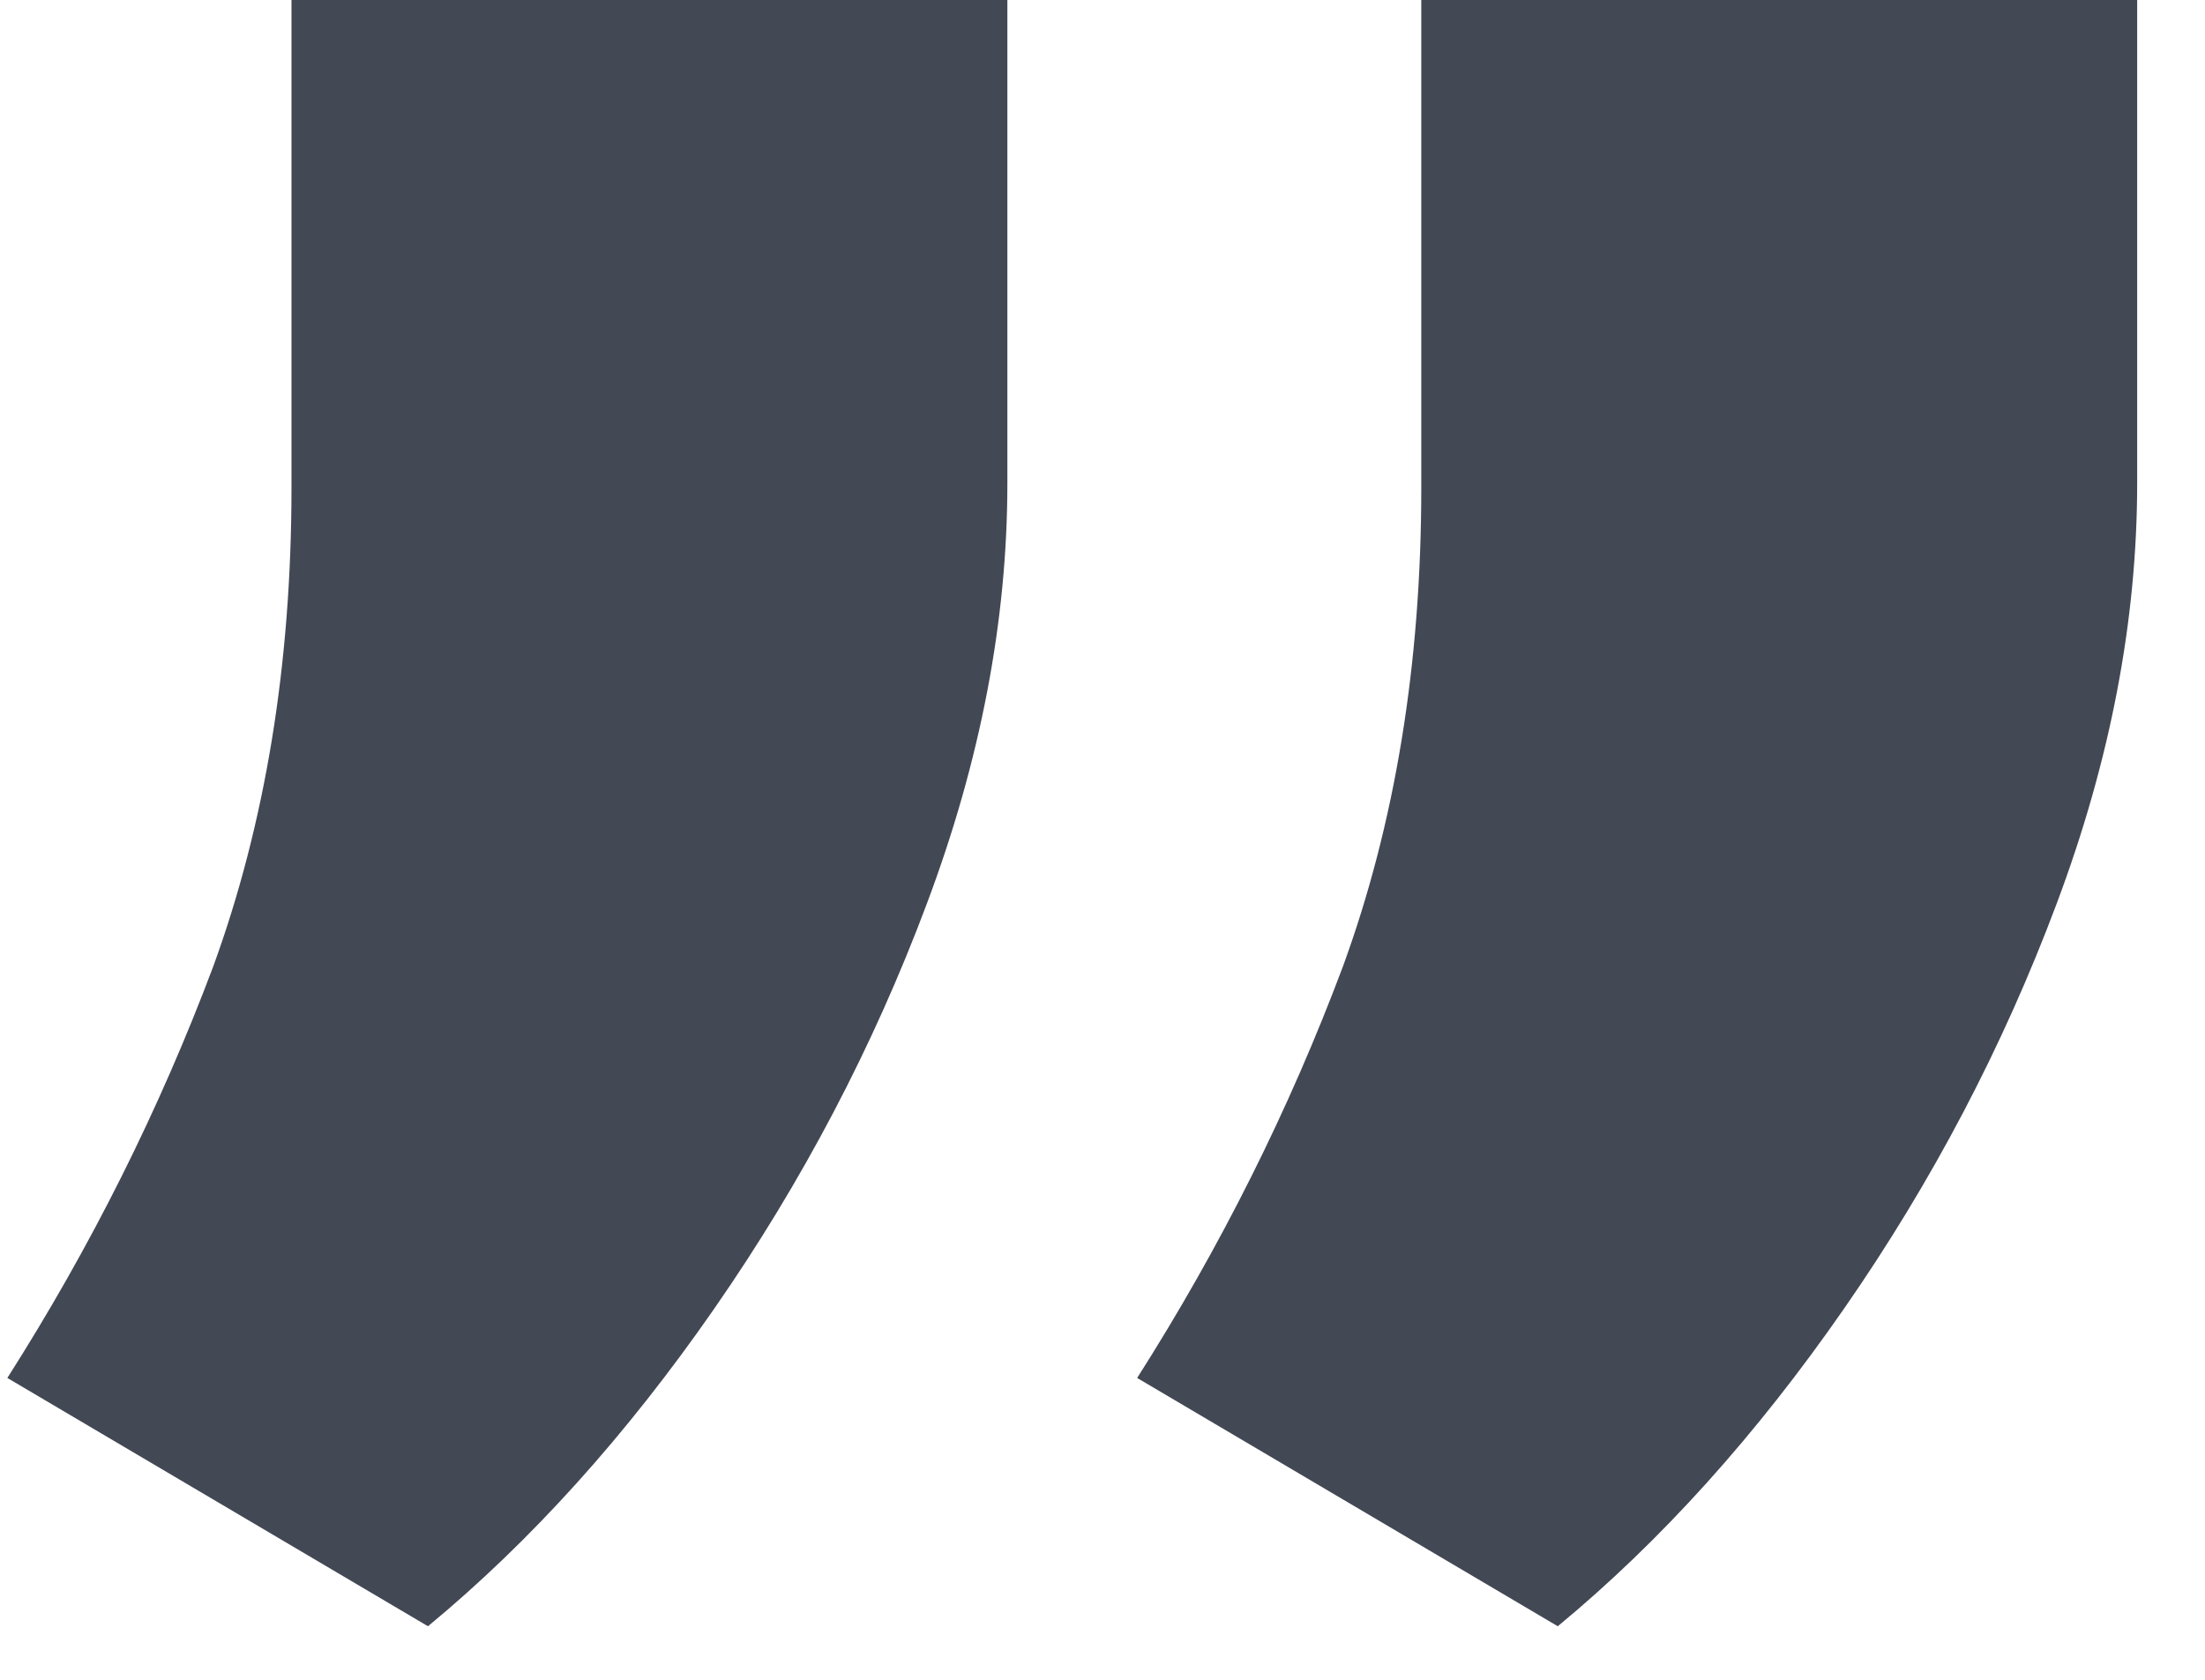 <svg width="21" height="16" viewBox="0 0 21 16" fill="none" xmlns="http://www.w3.org/2000/svg">
<path id="&#226;&#128;&#156;" d="M20.354 1.53673e-06V4.602C20.354 5.909 20.099 7.244 19.587 8.608C19.076 9.972 18.401 11.257 17.563 12.464C16.725 13.672 15.816 14.68 14.836 15.49L10.83 13.125C11.626 11.875 12.279 10.568 12.79 9.205C13.288 7.841 13.536 6.321 13.536 4.645L13.536 9.40664e-07L20.354 1.53673e-06ZM9.594 5.96065e-07V4.602C9.594 5.909 9.339 7.244 8.827 8.608C8.316 9.972 7.641 11.257 6.803 12.464C5.965 13.672 5.056 14.68 4.076 15.49L0.07 13.125C0.866 11.875 1.519 10.568 2.031 9.205C2.528 7.841 2.776 6.321 2.776 4.645L2.776 0L9.594 5.96065e-07Z" fill="#424854"/>
</svg>
